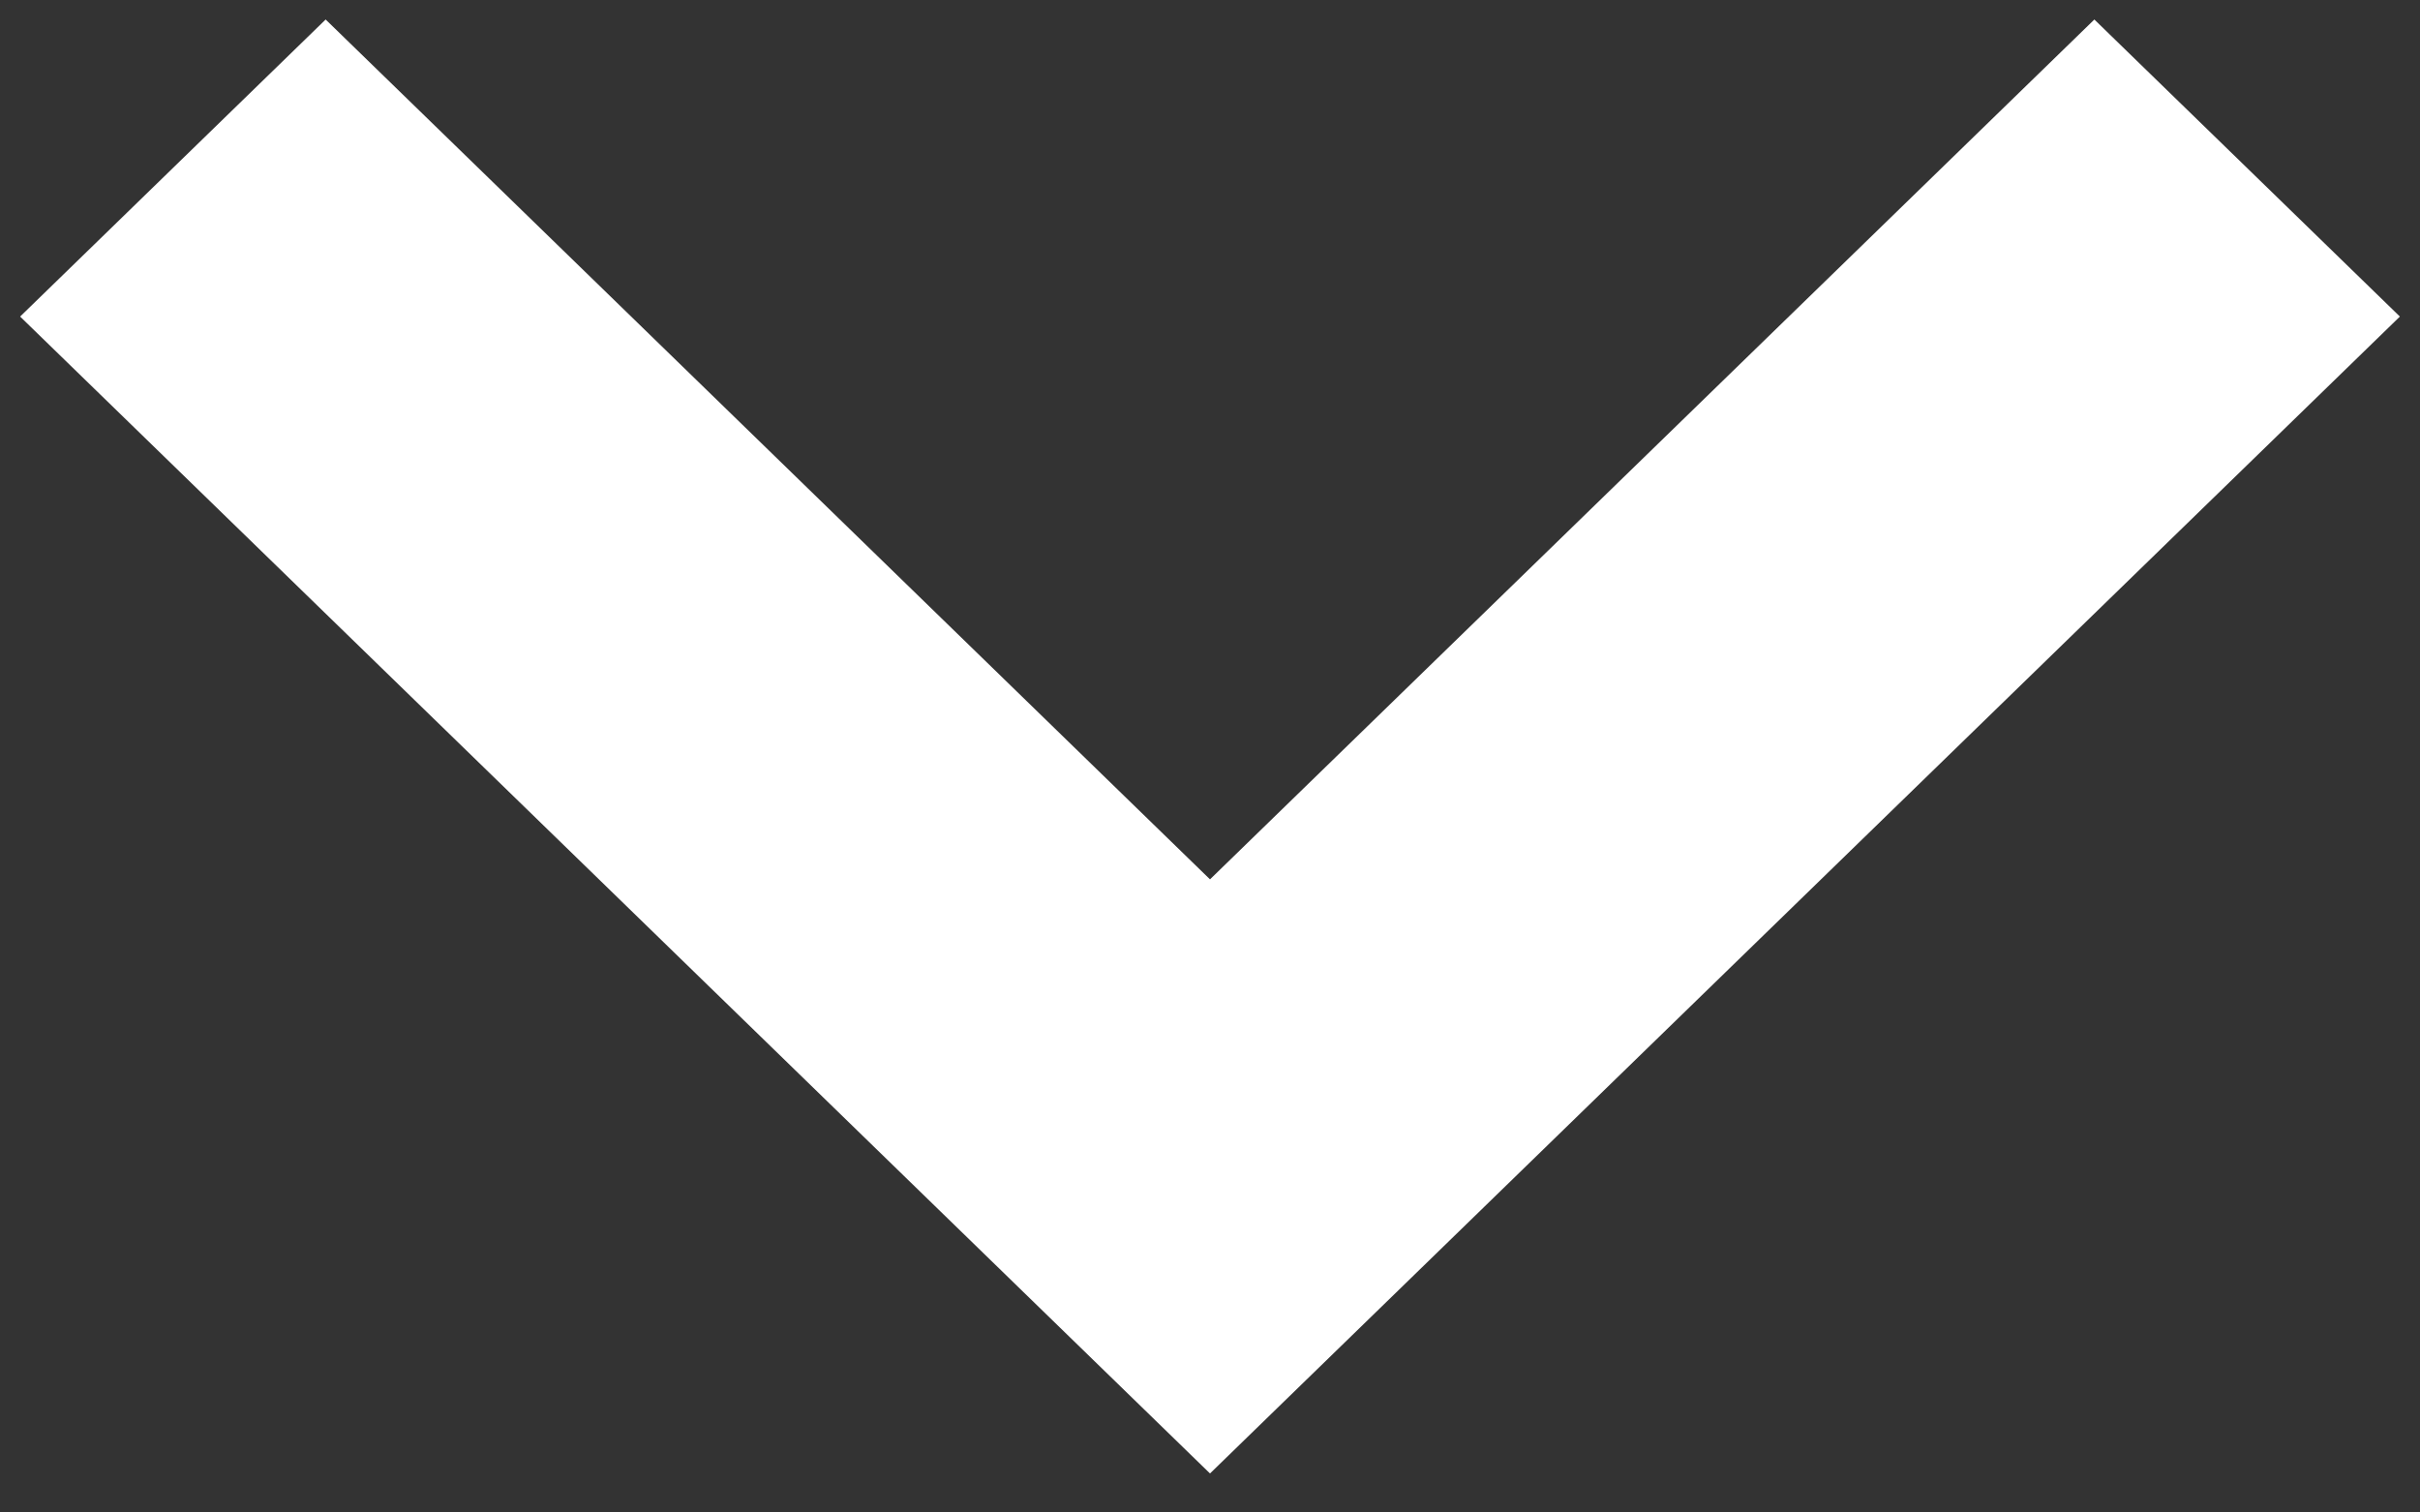 <svg width="16" height="10" viewBox="0 0 16 10" fill="none" xmlns="http://www.w3.org/2000/svg">
    <rect x="0" y="0" width="16" height="10" fill="#333333" stroke="none"/>
    <path fill-rule="evenodd" clip-rule="evenodd"
          d="M0.133 2.093L2.153 0.129L8 5.814L13.847 0.129L15.867 2.093L8 9.742L0.133 2.093Z"
          fill="white"/>
</svg>
